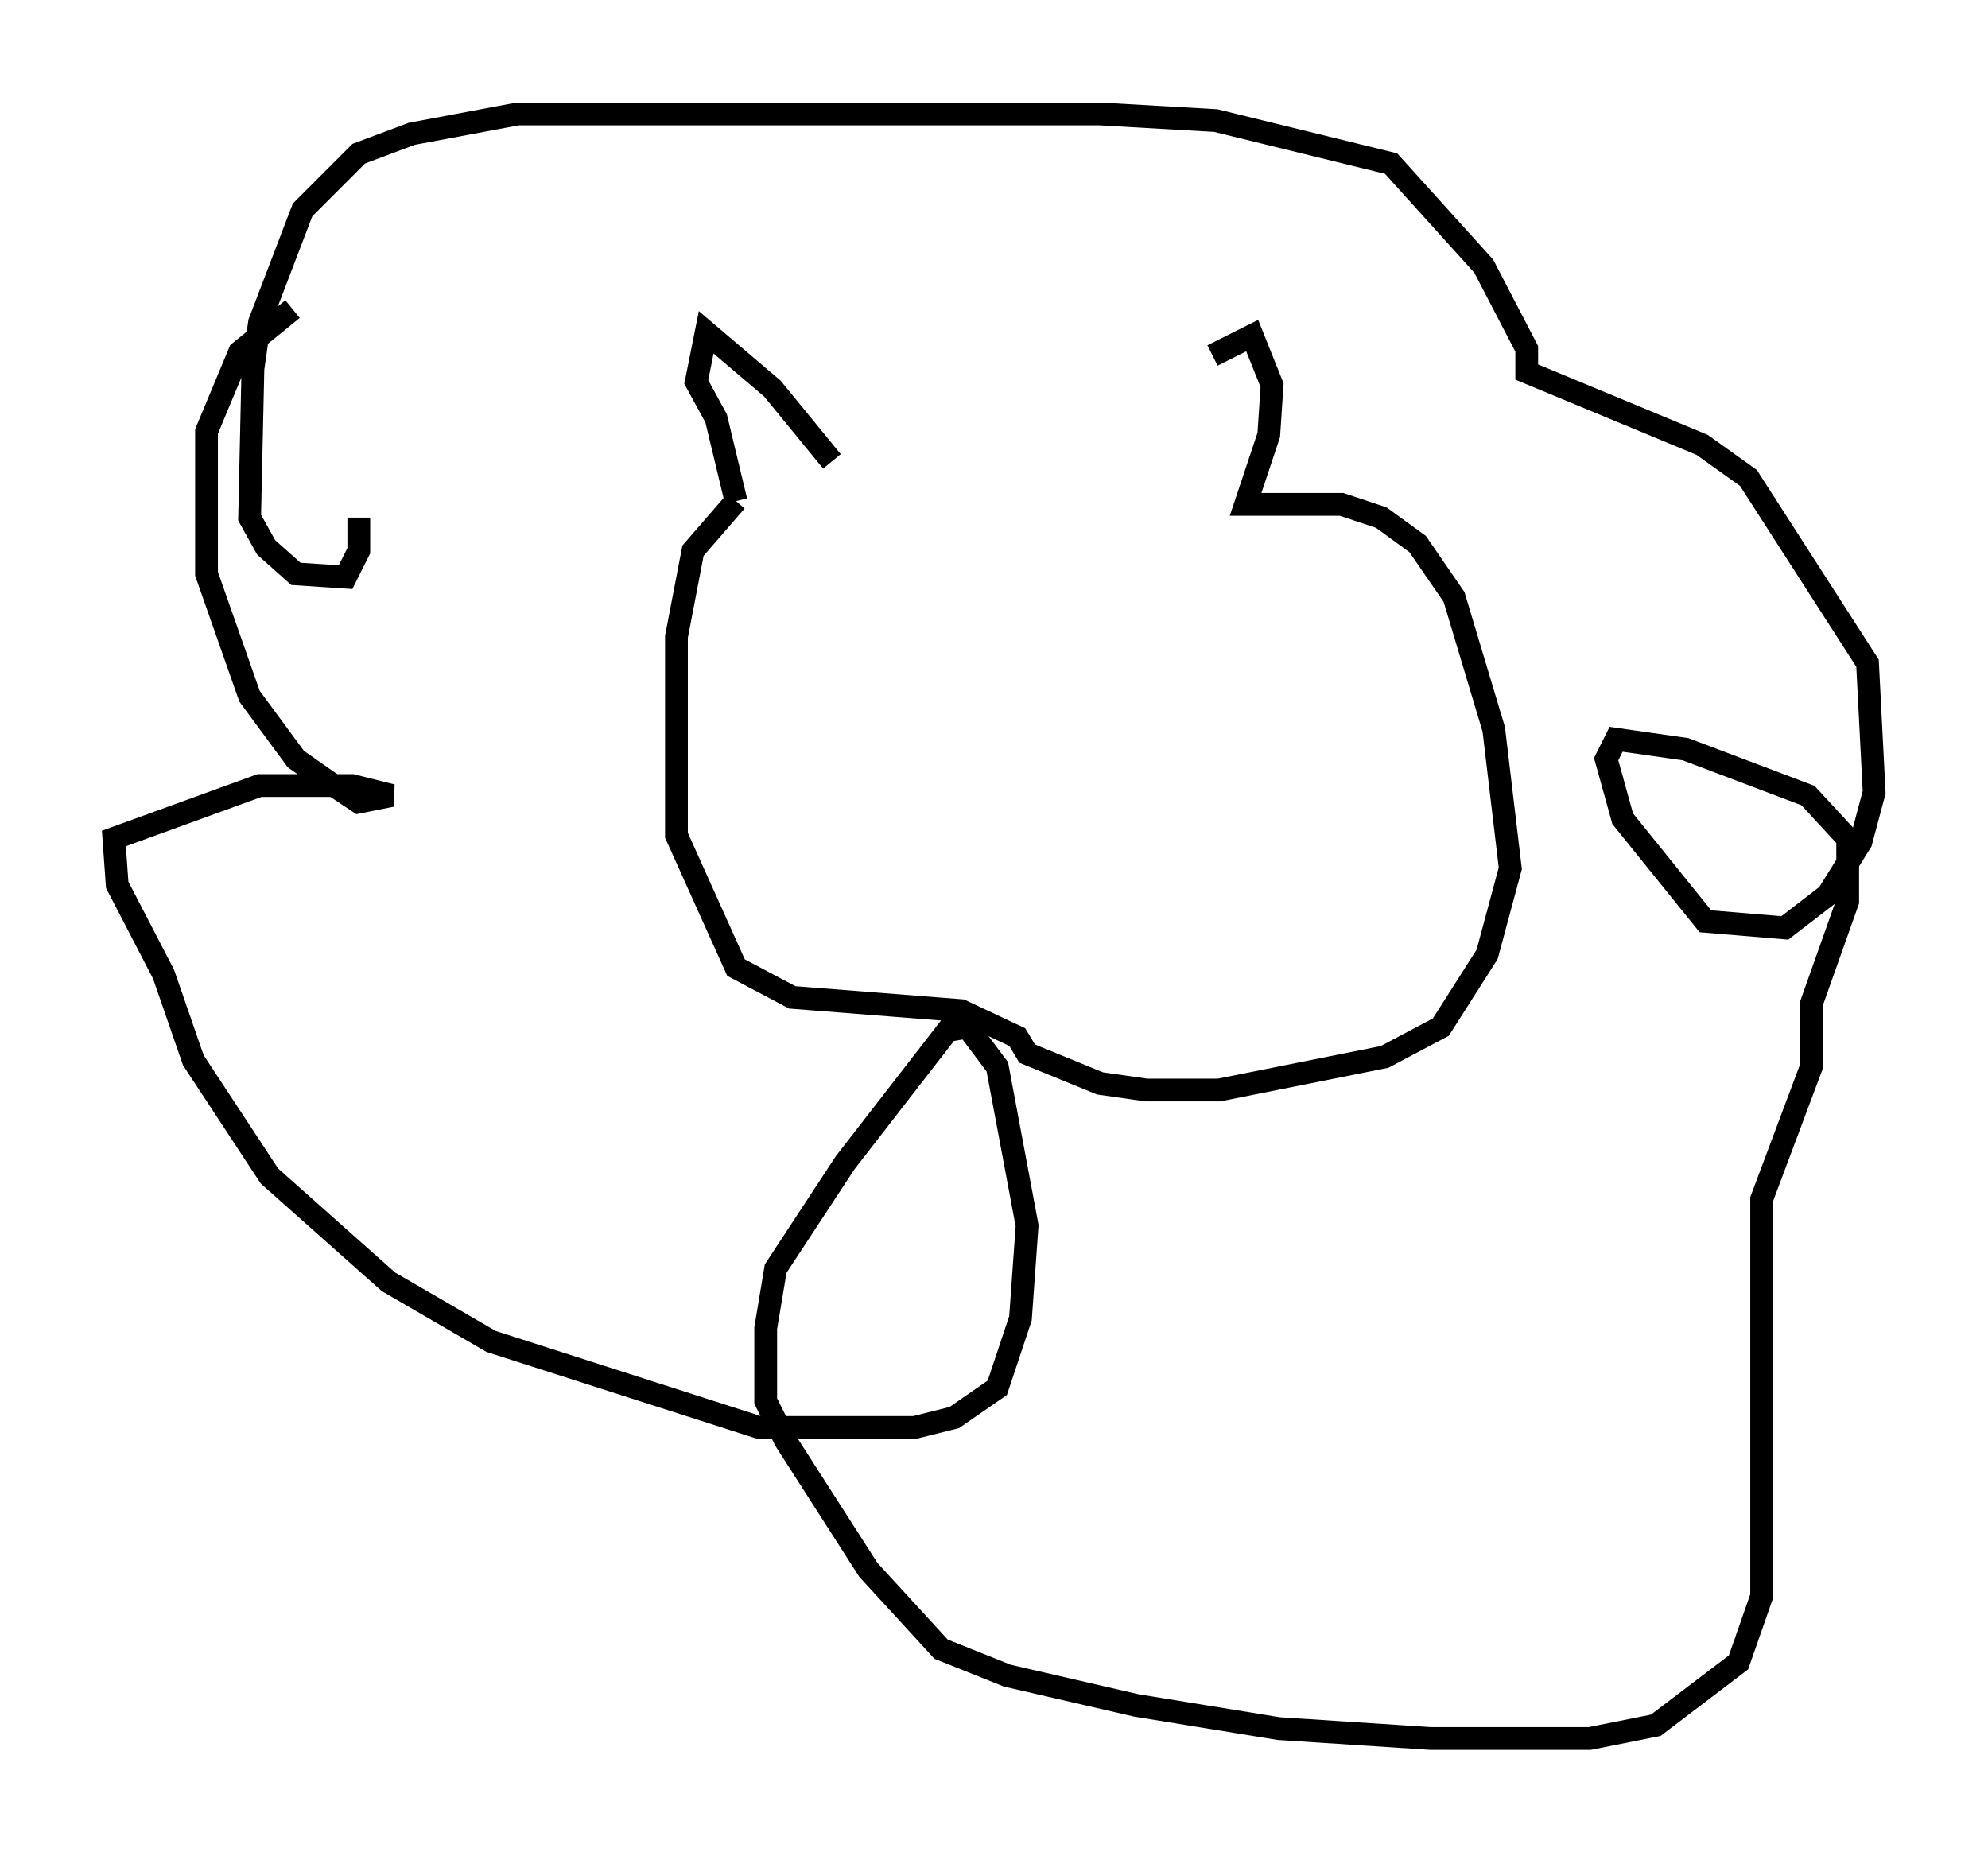 <?xml version="1.0" encoding="utf-8" ?>
<svg baseProfile="full" height="81.318" version="1.1" width="87.274" xmlns="http://www.w3.org/2000/svg" xmlns:ev="http://www.w3.org/2001/xml-events" xmlns:xlink="http://www.w3.org/1999/xlink"><defs /><rect fill="white" height="81.318" width="87.274" x="0" y="0" /><path d="M23.011, 12.989 m-10.168, 0.581 l-2.324, 1.888 -1.453, 3.486 l0.0, 6.246 1.888, 5.374 l2.034, 2.76 1.453, 1.017 l1.307, 0.872 1.453, -0.291 l-1.743, -0.436 -4.067, 0.0 l-6.391, 2.324 0.145, 2.034 l2.034, 3.922 1.307, 3.777 l3.341, 5.084 5.229, 4.648 l4.503, 2.615 11.765, 3.777 l6.827, 0.0 1.743, -0.436 l1.888, -1.307 1.017, -3.05 l0.291, -4.067 -1.307, -6.972 l-1.307, -1.743 -0.872, 0.145 l-4.503, 5.81 -3.05, 4.648 l-0.436, 2.615 0.0, 3.196 l0.872, 1.743 3.631, 5.665 l3.196, 3.486 2.905, 1.162 l5.665, 1.307 6.246, 1.017 l6.682, 0.436 6.972, 0.0 l2.905, -0.581 3.631, -2.76 l1.017, -2.905 0.0, -17.43 l2.179, -5.81 0.0, -2.76 l1.598, -4.503 0.0, -2.76 l-1.743, -1.888 -5.374, -2.034 l-3.05, -0.436 -0.436, 0.872 l0.726, 2.615 3.631, 4.503 l3.486, 0.291 1.888, -1.453 l1.453, -2.324 0.581, -2.179 l-0.291, -5.665 -5.229, -8.134 l-2.034, -1.453 -7.698, -3.196 l0.0, -1.017 -1.888, -3.631 l-4.067, -4.503 -7.698, -1.888 l-5.084, -0.291 -25.564, 0.0 l-4.648, 0.872 -2.324, 0.872 l-2.469, 2.469 -1.888, 4.939 l-0.291, 2.034 -0.145, 6.536 l0.726, 1.307 1.307, 1.162 l2.179, 0.145 0.581, -1.162 l0.0, -1.453 m20.771, -2.469 l-2.615, -3.196 -2.905, -2.469 l-0.436, 2.179 0.872, 1.598 l0.872, 3.631 m0.0, 0.0 l-1.888, 2.179 -0.726, 3.777 l0.0, 8.715 2.615, 5.81 l2.469, 1.307 7.408, 0.581 l2.469, 1.162 0.436, 0.726 l3.196, 1.307 2.034, 0.291 l3.196, 0.0 7.263, -1.453 l2.469, -1.307 2.034, -3.196 l1.017, -3.777 -0.726, -6.101 l-1.743, -5.81 -1.598, -2.324 l-1.598, -1.162 -1.743, -0.581 l-4.212, 0.0 1.017, -3.05 l0.145, -2.179 -0.872, -2.179 l-1.743, 0.872 " fill="none" stroke="black" stroke-width="1" /></svg>
